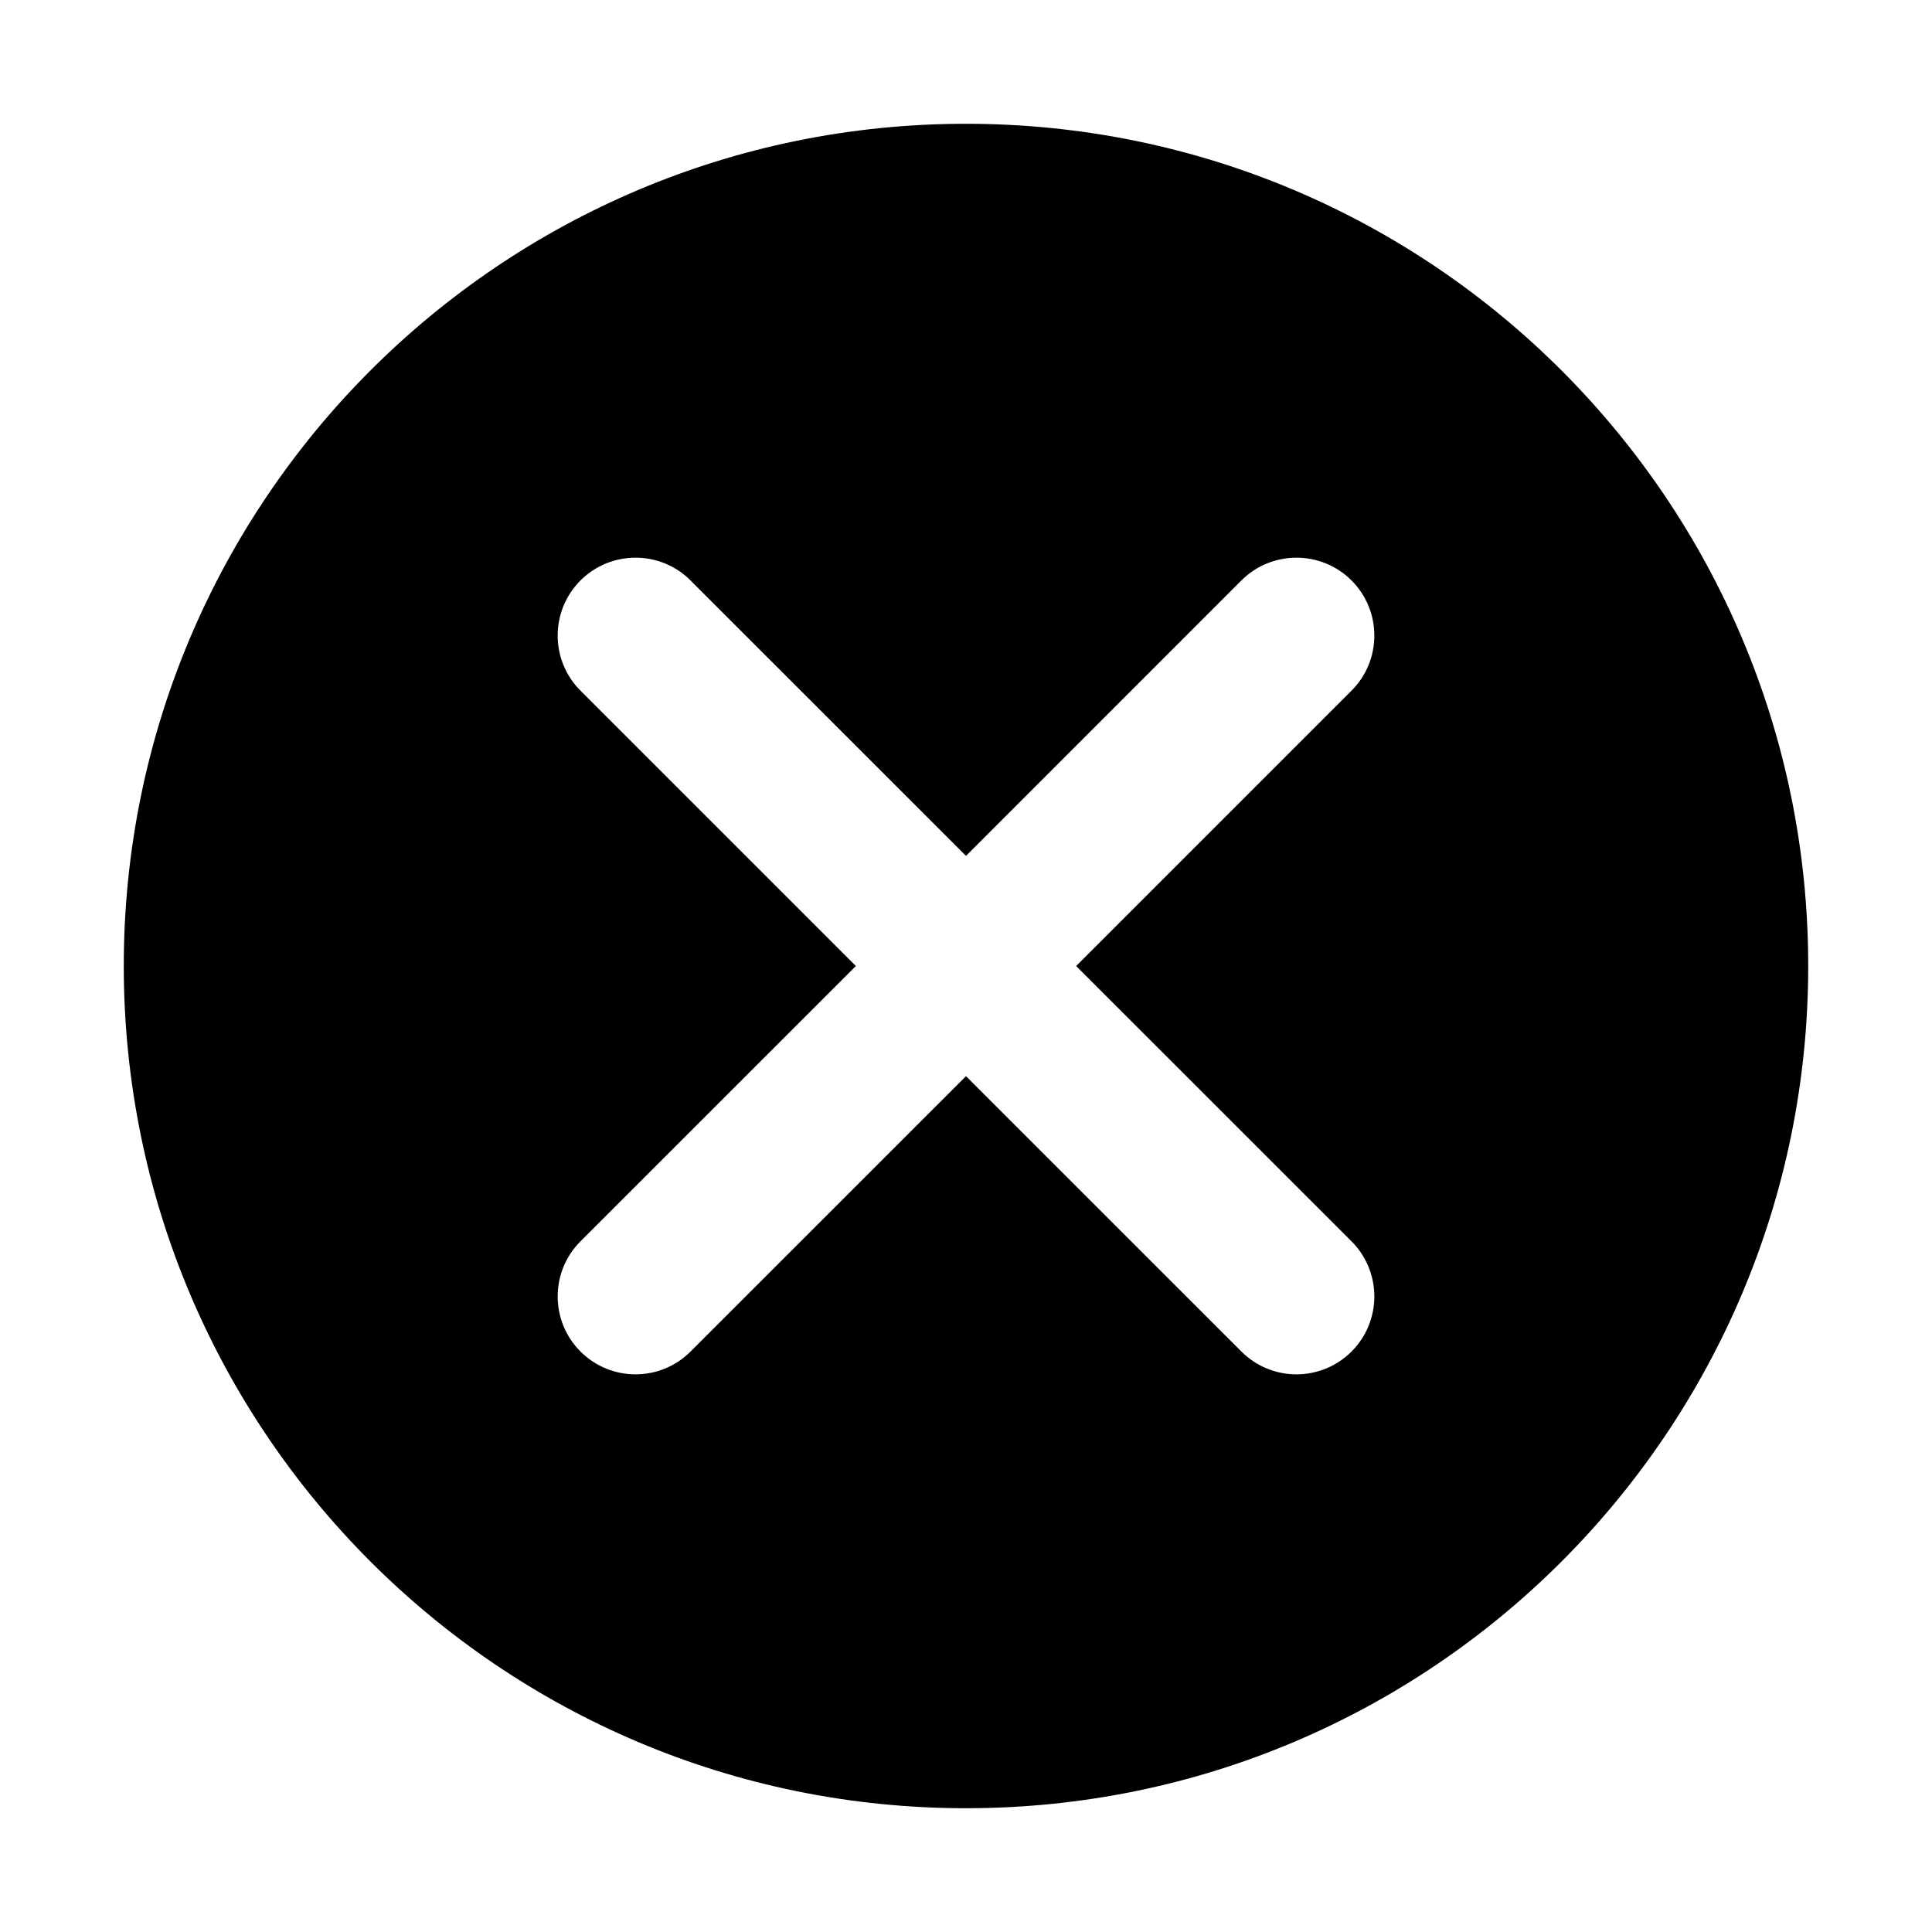 <?xml version="1.0" standalone="no"?><!DOCTYPE svg PUBLIC "-//W3C//DTD SVG 1.1//EN" "http://www.w3.org/Graphics/SVG/1.1/DTD/svg11.dtd"><svg t="1549521549237" class="icon" style="" viewBox="0 0 1024 1024" version="1.1" xmlns="http://www.w3.org/2000/svg" p-id="6215" xmlns:xlink="http://www.w3.org/1999/xlink" width="45" height="45"><defs><style type="text/css"></style></defs><path d="M511.996 65.604c-246.535 0-446.392 199.863-446.392 446.395 0 246.54 199.857 446.398 446.392 446.398 246.541 0 446.397-199.859 446.397-446.398C958.393 265.466 758.537 65.604 511.996 65.604L511.996 65.604zM716.35 657.944c16.103 16.145 16.103 42.27 0 58.377-16.141 16.145-42.274 16.145-58.408 0L511.996 570.39 366.016 716.32c-16.096 16.145-42.228 16.145-58.365 0-16.096-16.107-16.096-42.232 0-58.377l145.971-145.934L307.65 366.041c-16.096-16.112-16.096-42.243 0-58.377 16.132-16.11 42.266-16.11 58.365 0L511.996 453.635l145.945-145.971c16.135-16.11 42.268-16.11 58.408 0 16.103 16.133 16.103 42.265 0 58.377L570.379 512.01 716.35 657.944 716.35 657.944zM716.35 657.944" p-id="6216"></path></svg>